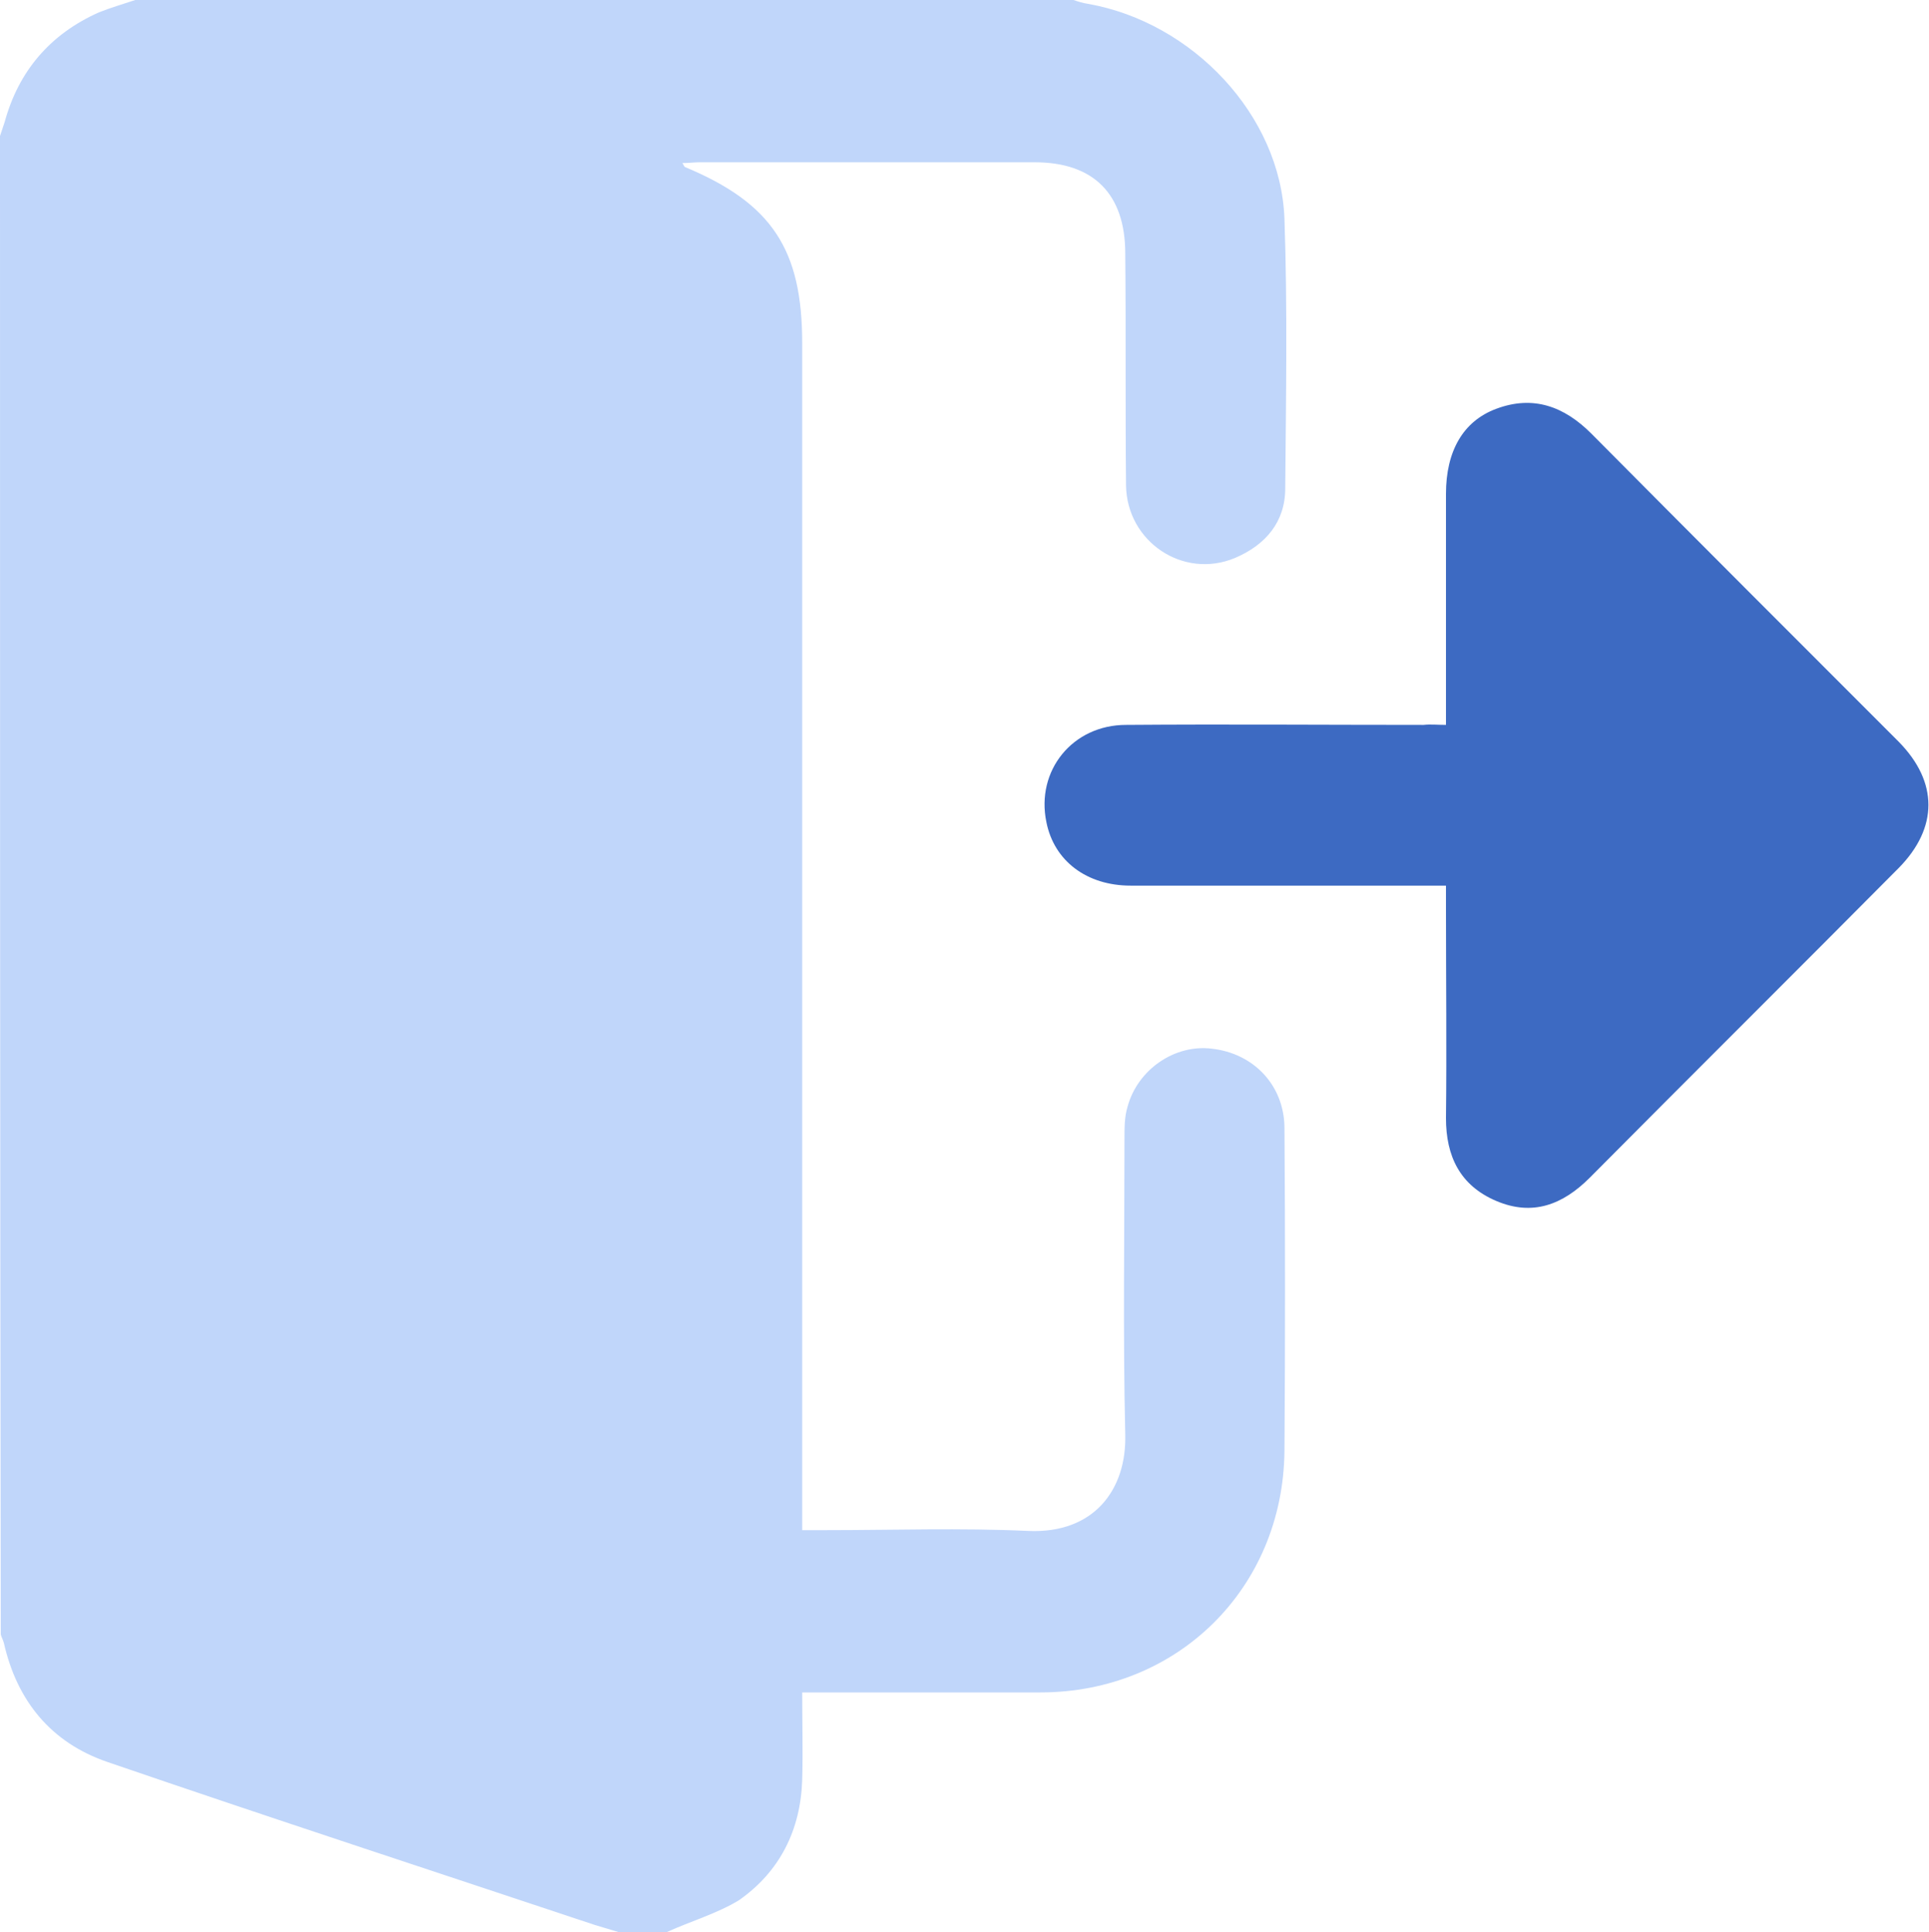 <?xml version="1.0" encoding="utf-8"?>
<!-- Generator: Adobe Illustrator 27.0.1, SVG Export Plug-In . SVG Version: 6.00 Build 0)  -->
<svg version="1.1" id="Capa_1" xmlns="http://www.w3.org/2000/svg" xmlns:xlink="http://www.w3.org/1999/xlink" x="0px" y="0px"
	 viewBox="0 0 249.6 250" style="enable-background:new 0 0 249.6 250;" xml:space="preserve">
<style type="text/css">
	.st0{fill:#C0D6FA;}
	.st1{fill:#3D6AC2;}
</style>
<g>
	<path class="st0" d="M86.3,250c-2.1,0-4.2,0-6.3,0c-1-0.3-2-0.6-3-0.9c-21-7-42.1-13.9-63.1-21.1c-7.3-2.5-11.7-7.9-13.4-15.4
		c-0.1-0.4-0.3-0.7-0.4-1.1C0,146.8,0,82.2,0,17.6c0.2-0.6,0.4-1.2,0.6-1.8C2.4,9.2,6.5,4.4,12.8,1.6C14.3,1,16,0.5,17.5,0
		C58,0,98.4,0,138.9,0c0.6,0.2,1.2,0.4,1.9,0.5c13.5,2.4,24.9,14.4,25.4,27.8c0.4,11.6,0.2,23.3,0.1,34.9c0,4.3-2.5,7.3-6.5,9
		c-6.7,2.8-14-2.1-14.1-9.4c-0.1-10,0-20-0.1-30c0-7.7-4.1-11.8-11.7-11.8c-14.5,0-28.9,0-43.4,0c-0.7,0-1.4,0.1-2.2,0.1
		c0.2,0.3,0.2,0.4,0.3,0.5c11.3,4.7,15.2,10.7,15.2,22.8c0,50.1,0,100.3,0,150.4c0,1,0,2,0,3.2c1.3,0,2.2,0,3.1,0
		c8.7,0,17.4-0.3,26.1,0.1c8.6,0.4,12.8-5.4,12.6-12.5c-0.3-12.8-0.1-25.6-0.1-38.3c0-1.4,0-2.8,0.4-4.1c1.3-4.8,6.1-8.1,10.9-7.5
		c5.4,0.6,9.3,4.7,9.4,10.1c0.1,14,0.1,28,0,42c-0.2,17.7-13.8,31.2-31.6,31.2c-9.3,0-18.7,0-28,0c-0.9,0-1.7,0-2.8,0
		c0,4,0.1,7.7,0,11.3c-0.2,6.5-2.9,11.9-8.2,15.6C92.8,247.6,89.4,248.6,86.3,250z"/>
	<path class="st1" d="M187.1,93.8c0-10.2,0-20,0-29.9c0-5.5,2.2-9.4,6.5-11c4.8-1.8,8.8-0.3,12.3,3.2c13.2,13.3,26.5,26.6,39.8,39.9
		c5.1,5.2,5.1,11.1,0,16.3c-13.3,13.4-26.7,26.7-40,40.1c-3.5,3.5-7.4,5-12.1,3c-4.7-2-6.5-5.8-6.5-10.7c0.1-9,0-18.1,0-27.1
		c0-0.9,0-1.8,0-3c-1.1,0-2.1,0-3,0c-12.6,0-25.2,0-37.8,0c-5.7,0-9.9-3.2-10.9-8.2c-1.4-6.7,3.4-12.6,10.3-12.6
		c12.8-0.1,25.7,0,38.5,0C185.1,93.7,186,93.8,187.1,93.8z"/>
</g>
</svg>

